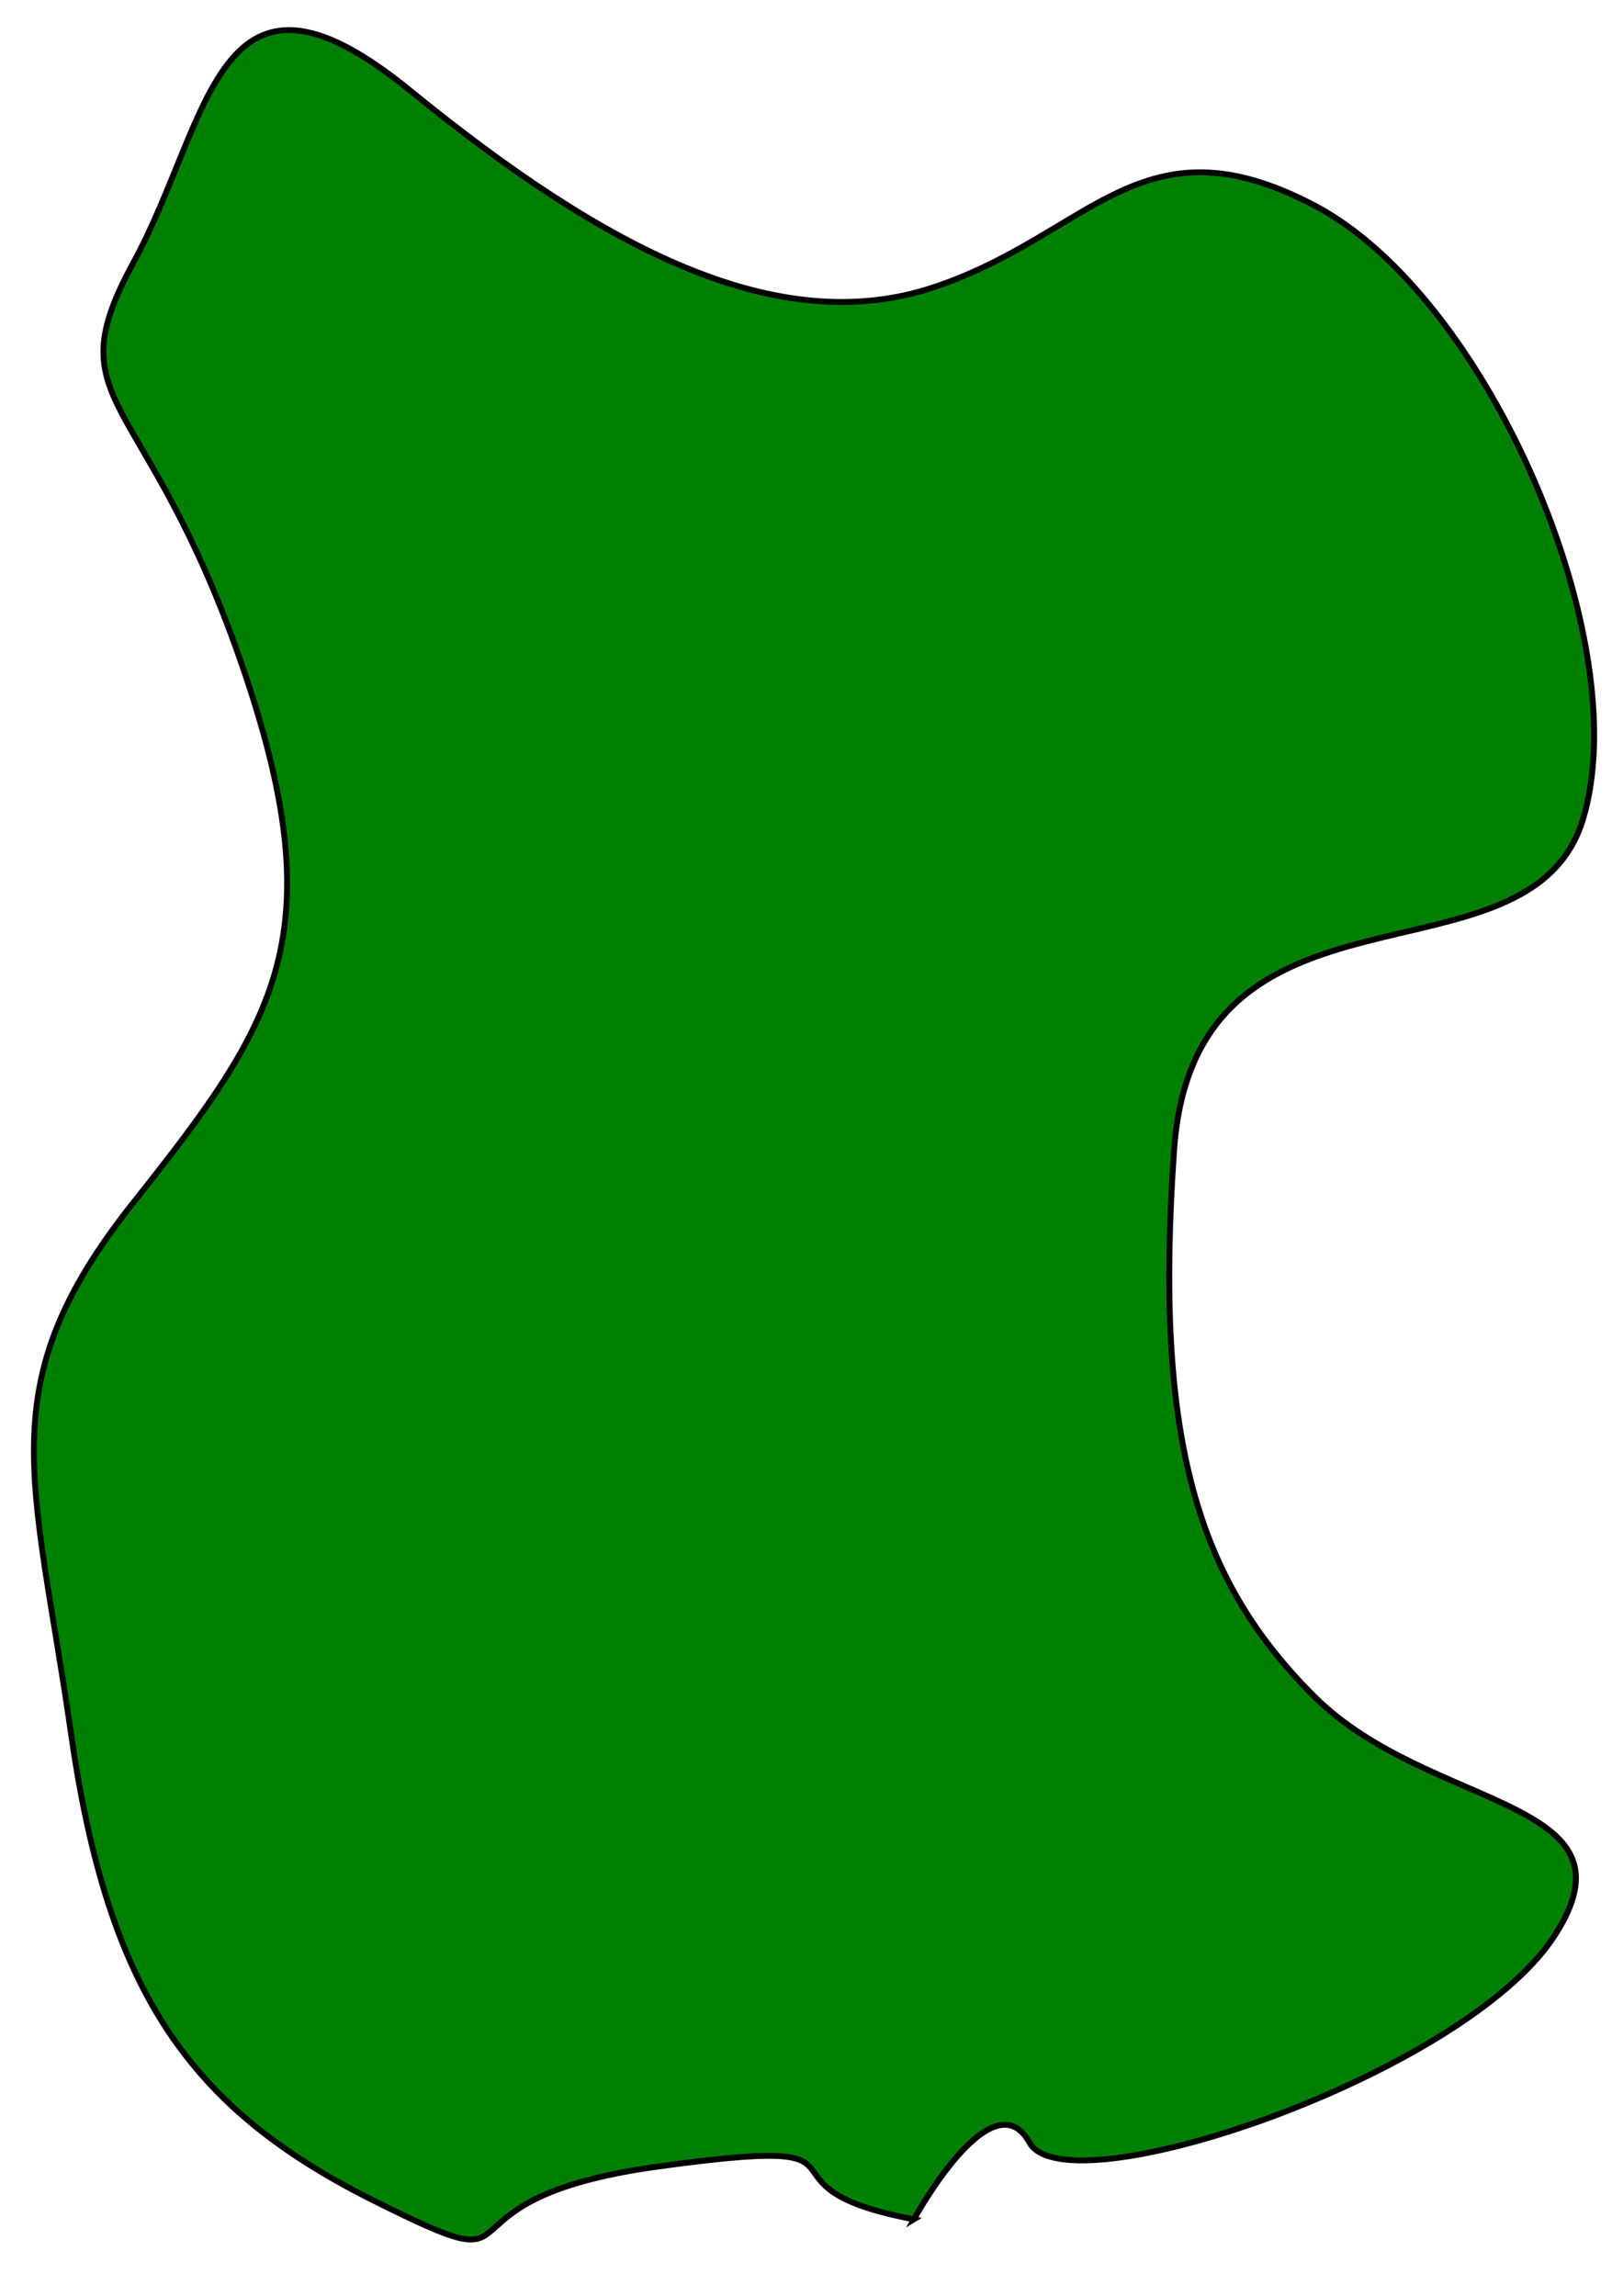 <?xml version="1.0" encoding="UTF-8" standalone="no"?>
<!-- Created with Inkscape (http://www.inkscape.org/) -->

<svg
   xmlns:dc="http://purl.org/dc/elements/1.1/"
   xmlns:cc="http://creativecommons.org/ns#"
   xmlns:rdf="http://www.w3.org/1999/02/22-rdf-syntax-ns#"
   xmlns:svg="http://www.w3.org/2000/svg"
   xmlns="http://www.w3.org/2000/svg"
   xmlns:sodipodi="http://sodipodi.sourceforge.net/DTD/sodipodi-0.dtd"
   xmlns:inkscape="http://www.inkscape.org/namespaces/inkscape"
   width="210mm"
   height="297mm"
   viewBox="0 0 210 297"
   version="1.1"
   id="svg8587"
   inkscape:version="0.92.3 (2405546, 2018-03-11)"
   sodipodi:docname="Wall6.svg">
  <defs
     id="defs8581" />
  <sodipodi:namedview
     id="base"
     pagecolor="#ffffff"
     bordercolor="#666666"
     borderopacity="1.0"
     inkscape:pageopacity="0.0"
     inkscape:pageshadow="2"
     inkscape:zoom="0.35"
     inkscape:cx="-74.285714"
     inkscape:cy="562.85714"
     inkscape:document-units="mm"
     inkscape:current-layer="layer1"
     showgrid="false"
     inkscape:window-width="1920"
     inkscape:window-height="1080"
     inkscape:window-x="495"
     inkscape:window-y="216"
     inkscape:window-maximized="0" />
  <g
     inkscape:label="Layer 1"
     inkscape:groupmode="layer"
     id="layer1">
    <path
       style="fill:#008000;stroke:#000000;stroke-width:0.762;stroke-linecap:butt;stroke-linejoin:miter;stroke-miterlimit:4;stroke-dasharray:none;stroke-opacity:1"
       d="m 118.246,287.104 c -22.981,-4.342 -1.603,-11.165 -33.136,-6.823 -31.532,4.342 -13.361,16.128 -36.877,4.342 C 24.718,272.837 14.029,257.95 9.219,224.454 4.409,190.958 -1.47,179.173 17.235,155.601 35.941,132.03 43.423,120.865 31.131,85.508 18.839,50.151 7.081,52.632 17.235,34.023 27.39,15.414 27.924,-8.777 53.043,11.693 c 25.119,20.47 47.566,32.255 67.875,25.432 20.309,-6.823 26.722,-22.331 49.169,-10.545 22.447,11.786 41.687,56.447 34.739,79.398 -6.948,22.951 -50.238,4.962 -52.91,42.8 -2.672,37.838 3.207,55.827 18.171,70.714 14.965,14.887 42.756,13.026 30.998,31.015 -11.758,17.989 -63.065,35.357 -67.875,26.673 -4.81,-8.684 -14.965,9.925 -14.965,9.925 z"
       id="path9132"
       inkscape:connector-curvature="0" />
  </g>
</svg>
